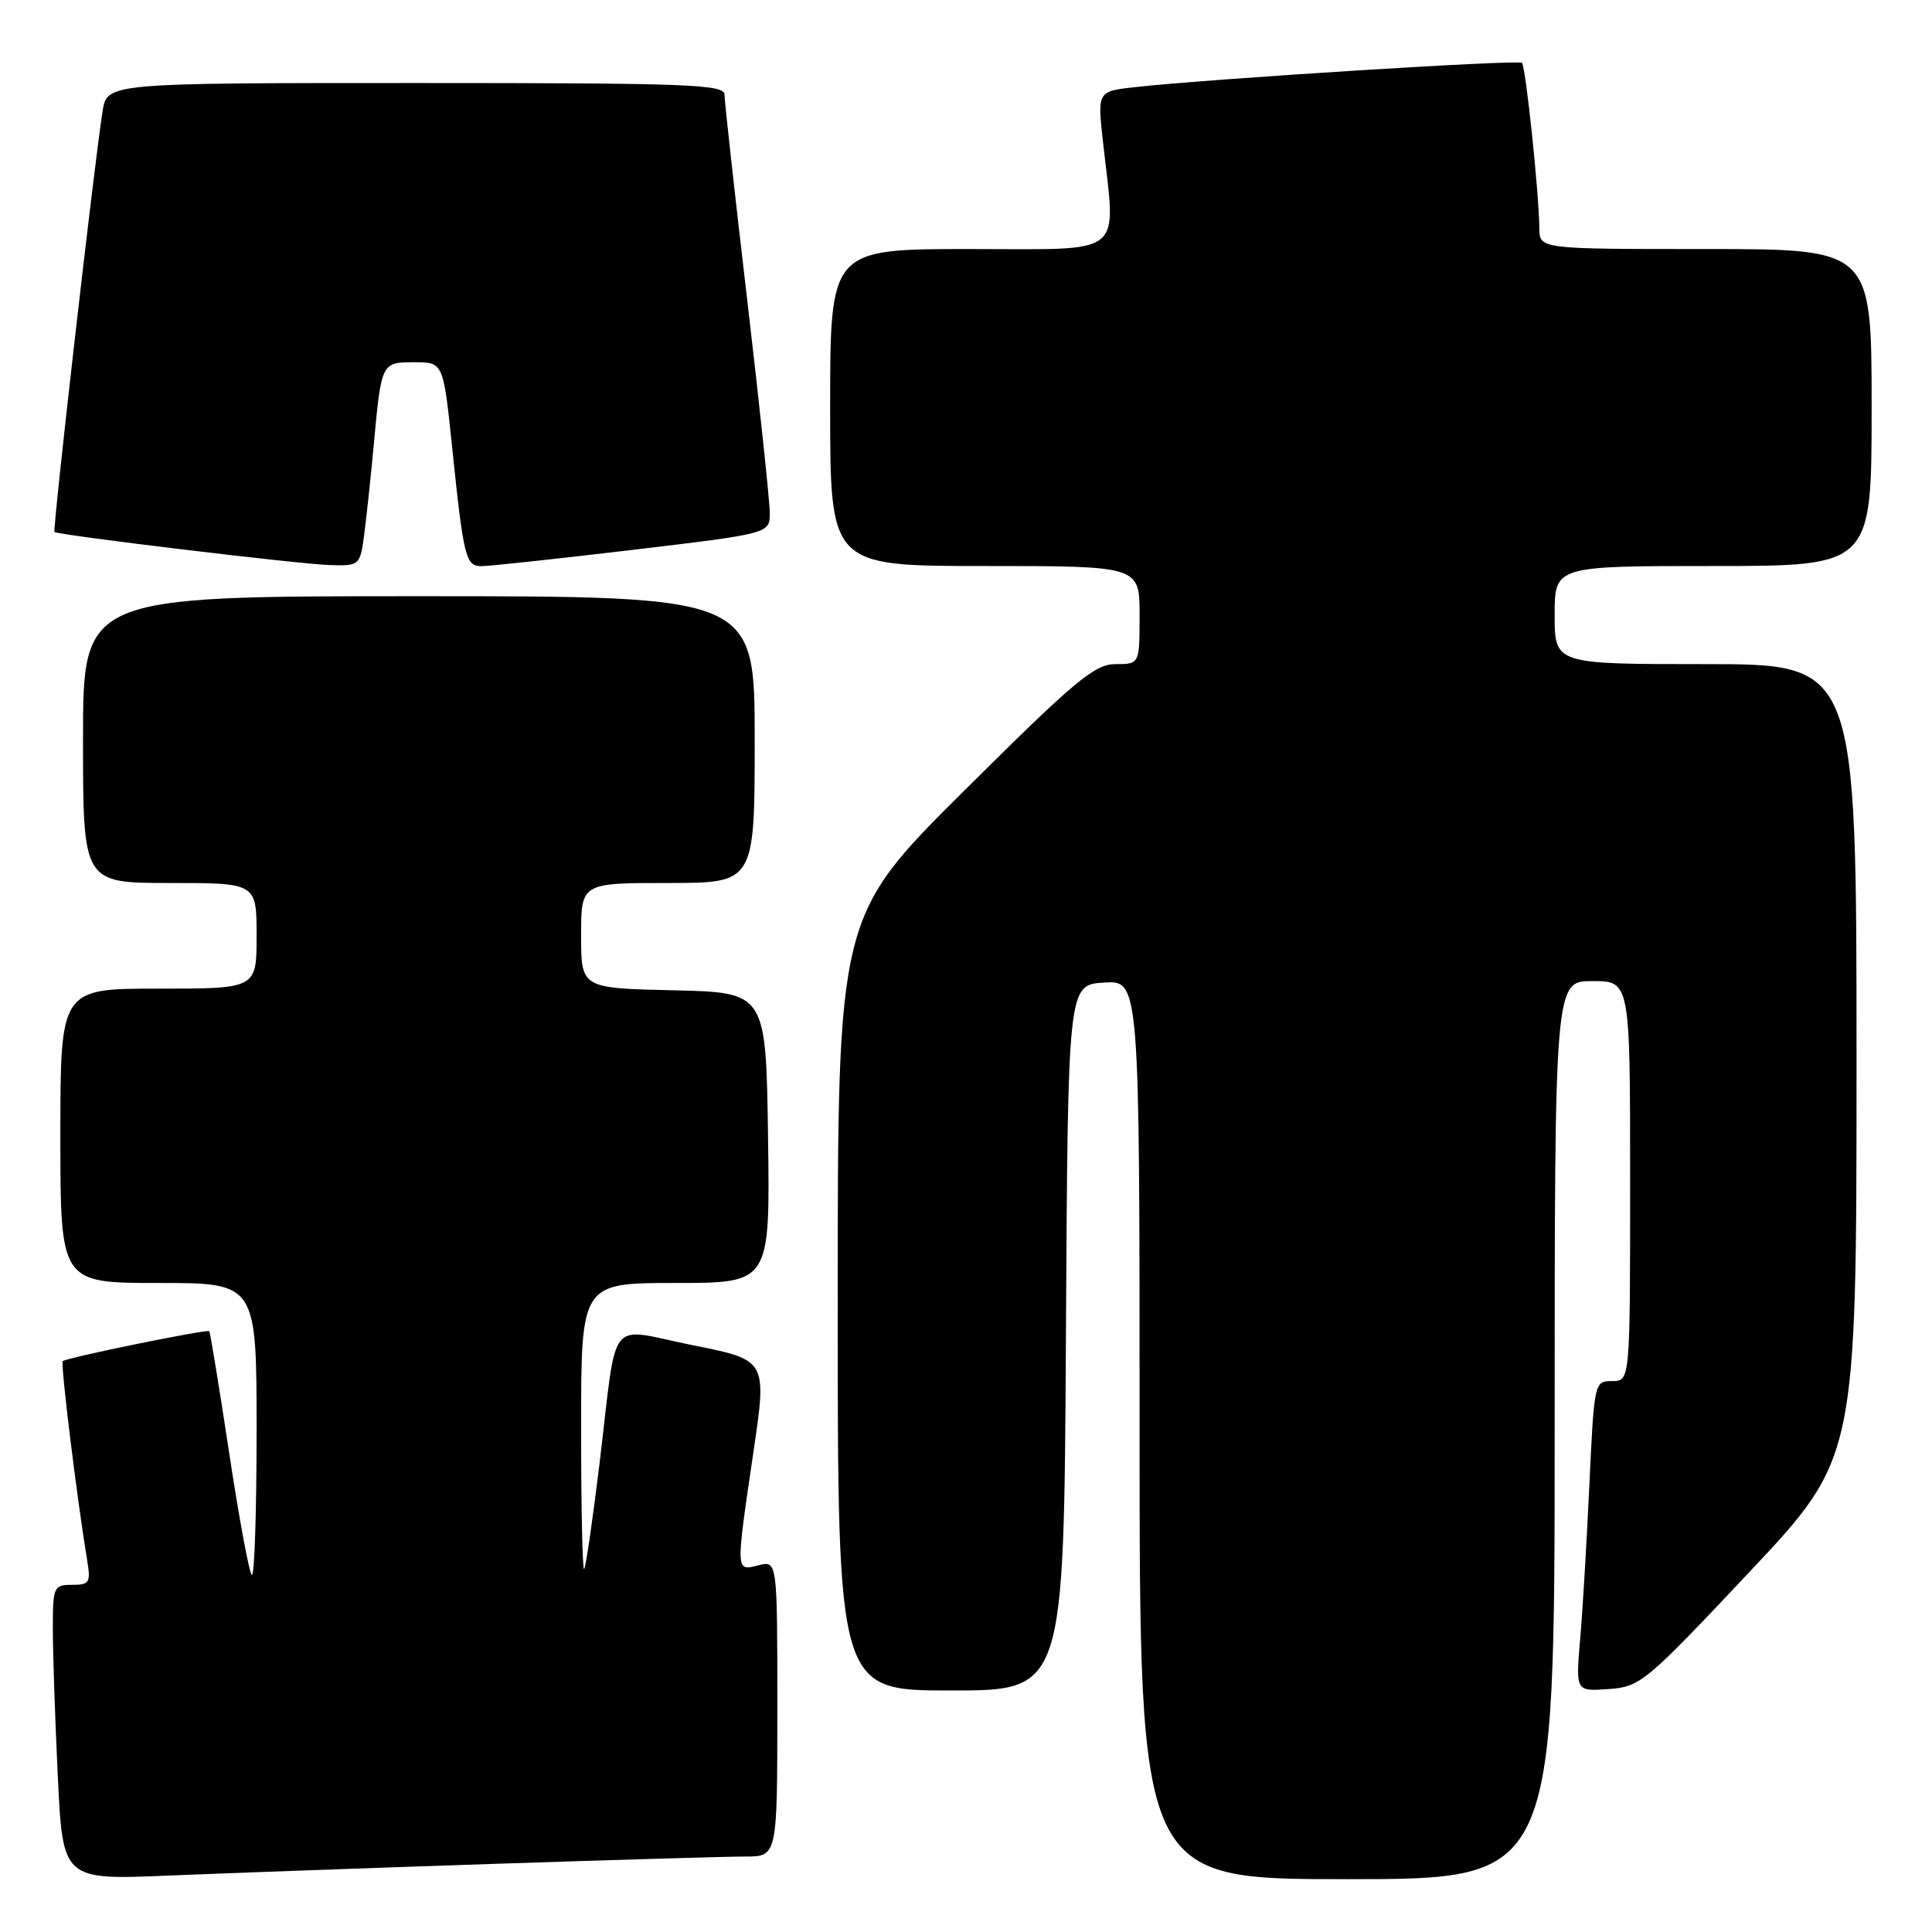 <?xml version="1.0" encoding="UTF-8" standalone="no"?>
<!DOCTYPE svg PUBLIC "-//W3C//DTD SVG 1.1//EN" "http://www.w3.org/Graphics/SVG/1.1/DTD/svg11.dtd" >
<svg xmlns="http://www.w3.org/2000/svg" xmlns:xlink="http://www.w3.org/1999/xlink" version="1.1" viewBox="0 0 256 256">
 <g >
 <path fill="currentColor"
d=" M 65.50 246.97 C 81.45 246.44 96.41 246.00 98.75 246.00 C 103.00 246.00 103.00 246.00 103.00 226.39 C 103.00 206.78 103.00 206.78 100.50 207.41 C 97.45 208.18 97.47 208.47 99.84 192.35 C 101.63 180.21 101.63 180.21 91.80 178.25 C 80.25 175.94 81.87 173.88 79.43 194.00 C 78.53 201.43 77.62 207.69 77.40 207.92 C 77.18 208.15 77.00 199.71 77.00 189.17 C 77.00 170.00 77.00 170.00 89.52 170.00 C 102.04 170.00 102.04 170.00 101.77 150.75 C 101.50 131.50 101.50 131.50 89.25 131.22 C 77.00 130.94 77.00 130.94 77.00 123.97 C 77.00 117.00 77.00 117.00 88.50 117.00 C 100.00 117.00 100.00 117.00 100.00 98.00 C 100.00 79.00 100.00 79.00 55.50 79.00 C 11.00 79.00 11.00 79.00 11.00 98.00 C 11.00 117.00 11.00 117.00 22.50 117.00 C 34.00 117.00 34.00 117.00 34.00 124.00 C 34.00 131.00 34.00 131.00 21.00 131.00 C 8.00 131.00 8.00 131.00 8.00 150.50 C 8.00 170.00 8.00 170.00 21.00 170.00 C 34.00 170.00 34.00 170.00 34.00 189.67 C 34.00 200.48 33.71 209.04 33.36 208.69 C 33.00 208.33 31.64 200.97 30.34 192.34 C 29.03 183.70 27.85 176.52 27.73 176.39 C 27.43 176.09 8.76 179.91 8.31 180.36 C 8.00 180.67 10.23 198.80 11.55 206.75 C 12.04 209.71 11.86 210.00 9.55 210.00 C 7.11 210.00 7.00 210.25 7.00 215.84 C 7.00 219.05 7.30 227.85 7.66 235.39 C 8.32 249.11 8.32 249.11 22.41 248.52 C 30.16 248.20 49.55 247.50 65.50 246.97 Z  M 206.00 189.50 C 206.00 130.00 206.00 130.00 211.00 130.00 C 216.00 130.00 216.00 130.00 216.00 156.50 C 216.00 183.00 216.00 183.00 213.62 183.00 C 211.26 183.00 211.24 183.12 210.60 196.75 C 210.25 204.31 209.70 213.56 209.37 217.31 C 208.79 224.12 208.79 224.12 213.14 223.81 C 217.35 223.51 218.01 222.96 231.75 208.36 C 246.00 193.22 246.00 193.22 246.00 140.61 C 246.00 88.00 246.00 88.00 226.00 88.00 C 206.00 88.00 206.00 88.00 206.00 81.50 C 206.00 75.00 206.00 75.00 227.00 75.00 C 248.00 75.00 248.00 75.00 248.00 54.00 C 248.00 33.00 248.00 33.00 226.00 33.00 C 204.00 33.00 204.00 33.00 203.97 30.25 C 203.93 25.57 202.16 8.83 201.67 8.33 C 201.21 7.88 160.75 10.41 150.45 11.54 C 145.41 12.09 145.41 12.09 146.15 18.80 C 147.87 34.25 149.43 33.00 128.50 33.00 C 110.00 33.00 110.00 33.00 110.00 54.00 C 110.00 75.00 110.00 75.00 130.50 75.00 C 151.00 75.00 151.00 75.00 151.00 81.50 C 151.00 88.00 151.00 88.00 147.82 88.00 C 145.04 88.00 142.50 90.12 127.82 104.71 C 111.00 121.42 111.00 121.42 111.00 172.71 C 111.00 224.00 111.00 224.00 125.99 224.00 C 140.98 224.00 140.98 224.00 141.24 177.25 C 141.50 130.50 141.50 130.50 146.25 130.20 C 151.00 129.89 151.00 129.89 151.00 189.45 C 151.00 249.00 151.00 249.00 178.50 249.00 C 206.00 249.00 206.00 249.00 206.00 189.50 Z  M 48.33 70.25 C 48.66 67.64 49.19 62.58 49.52 59.00 C 50.53 48.01 50.54 48.00 54.89 48.00 C 58.74 48.00 58.74 48.00 59.91 59.25 C 61.42 73.85 61.70 75.00 63.77 75.02 C 64.72 75.03 73.71 74.06 83.75 72.87 C 102.00 70.70 102.00 70.70 102.00 67.97 C 102.00 66.46 100.65 53.73 99.00 39.66 C 97.35 25.60 96.00 13.40 96.00 12.55 C 96.00 11.18 91.35 11.00 55.09 11.00 C 14.18 11.00 14.18 11.00 13.59 14.75 C 12.48 21.74 6.94 70.28 7.22 70.49 C 7.78 70.92 39.63 74.75 43.62 74.87 C 47.74 75.00 47.74 75.00 48.33 70.25 Z "/>
</g>
</svg>